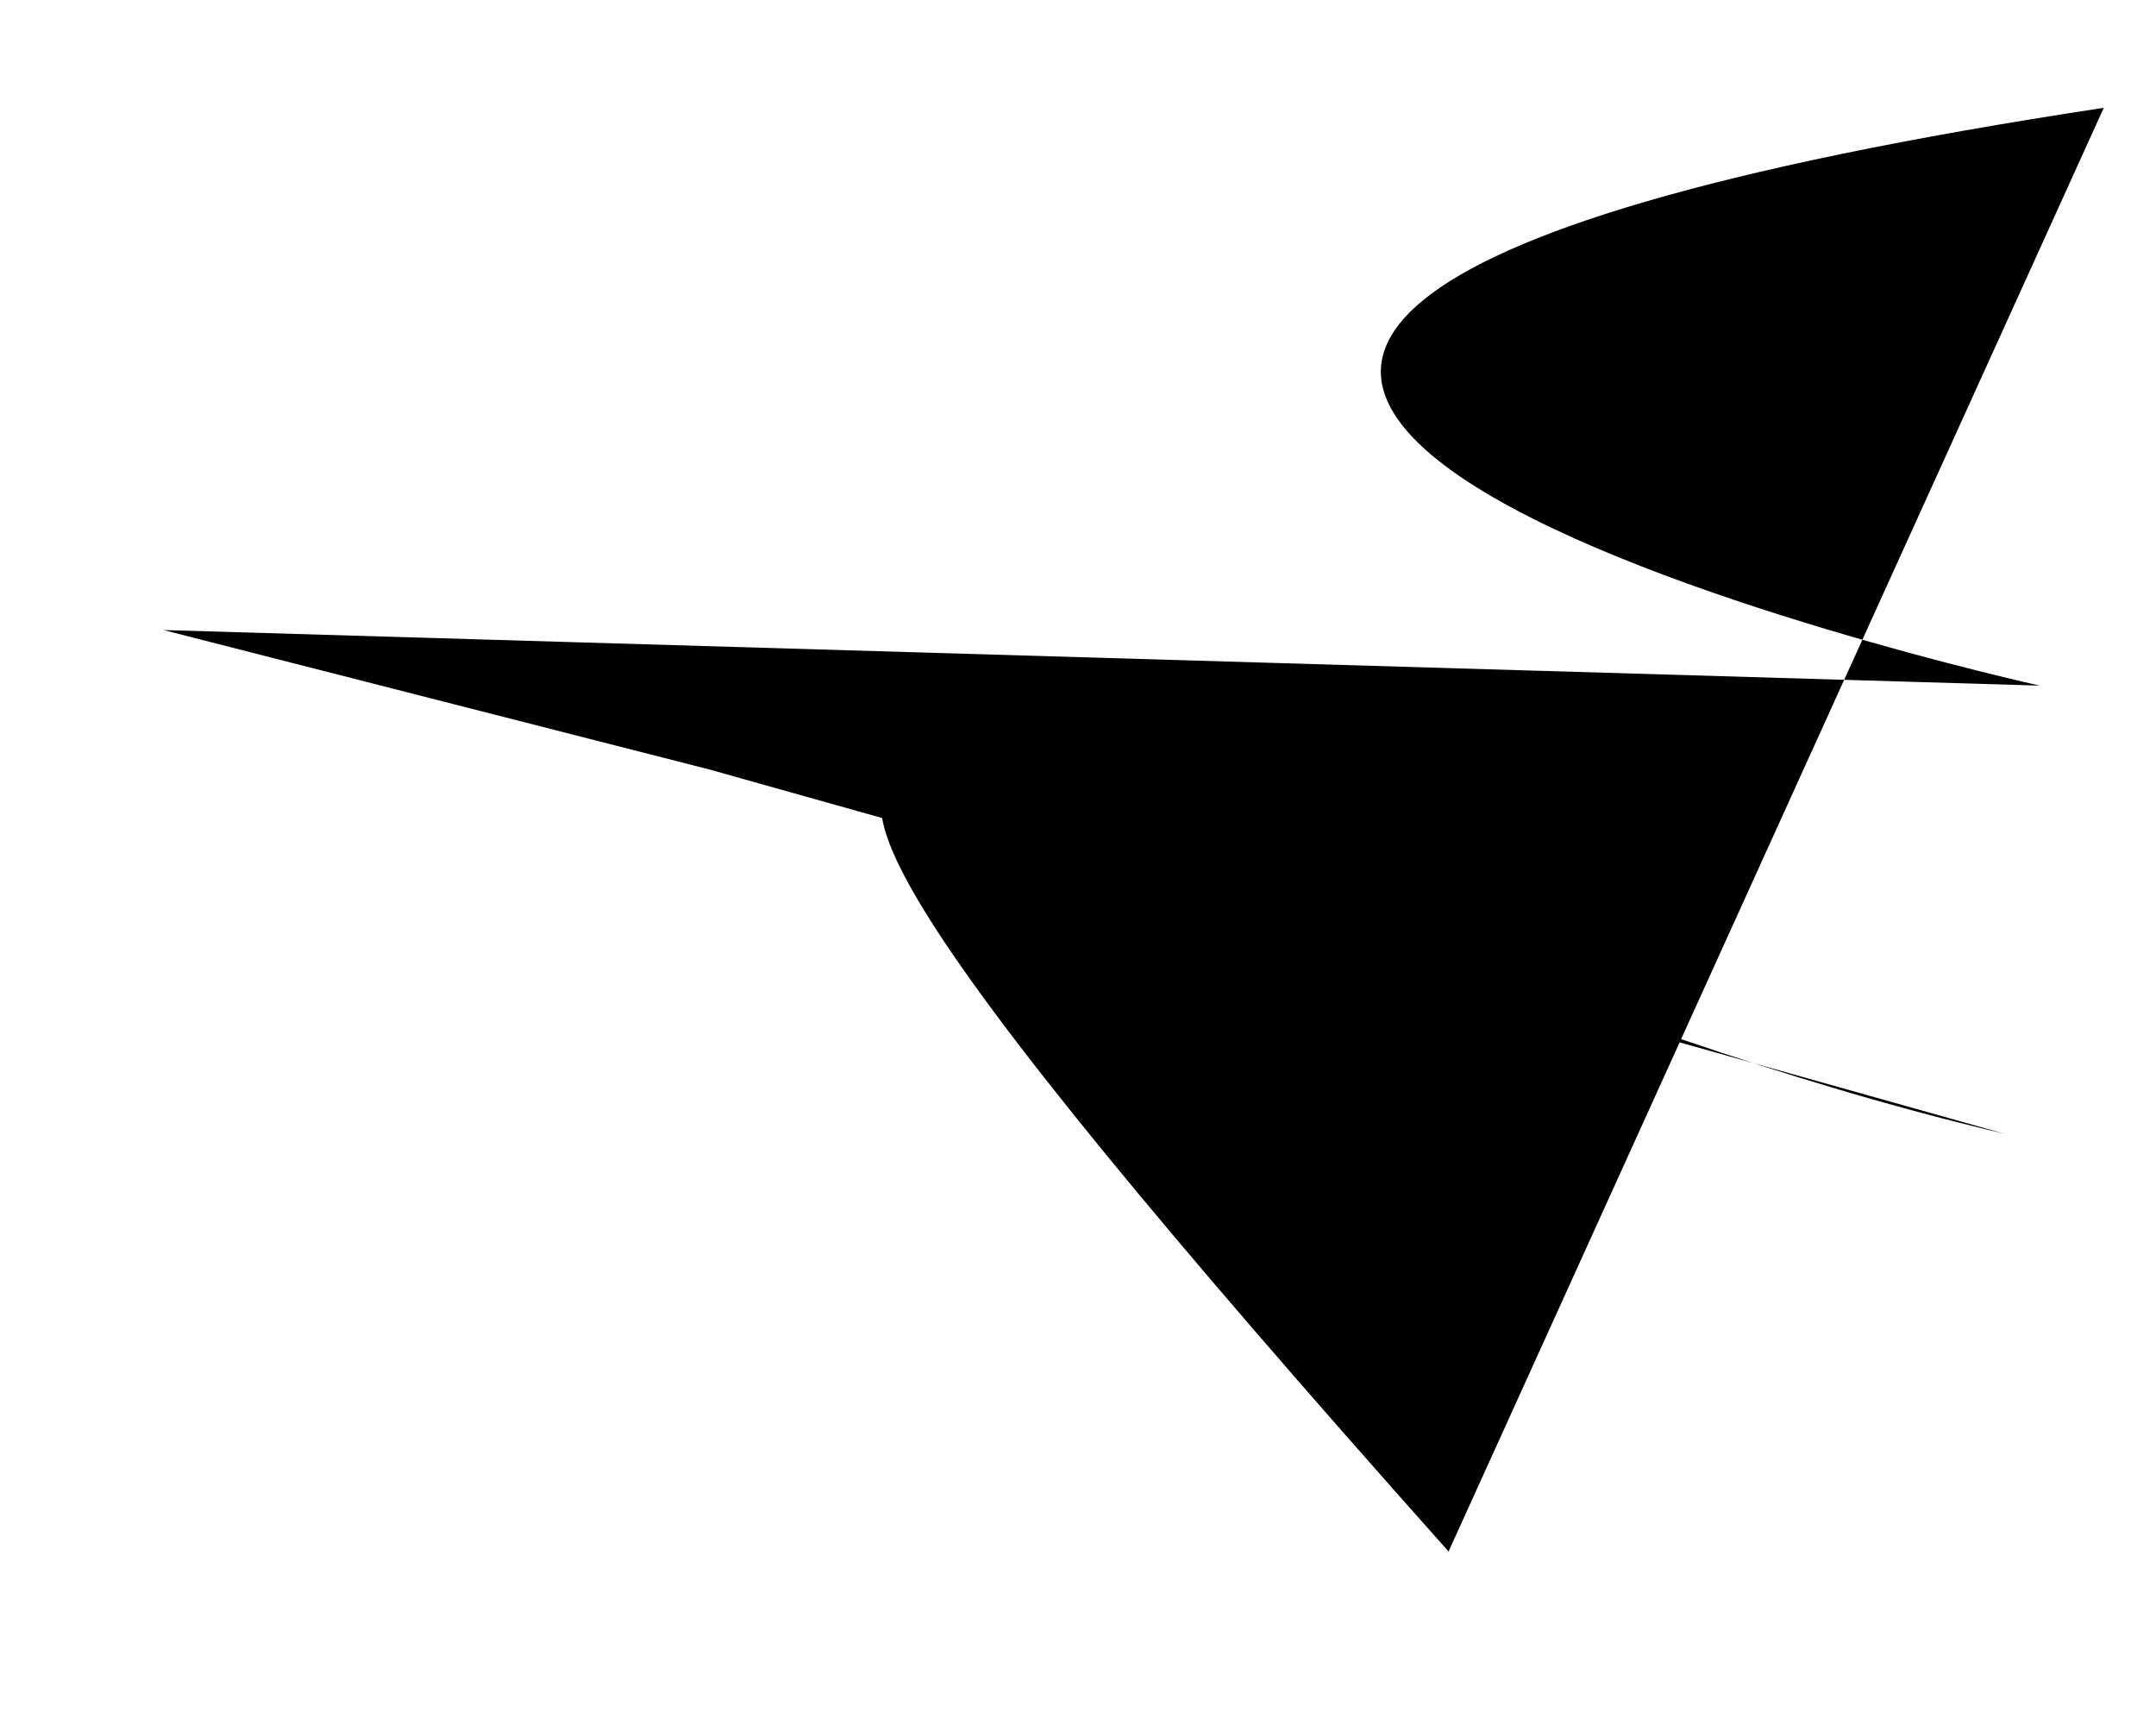 <?xml version="1.0" encoding="utf-8" ?>
<svg baseProfile="tiny" height="1024" version="1.2" width="1280" xmlns="http://www.w3.org/2000/svg" xmlns:ev="http://www.w3.org/2001/xml-events" xmlns:xlink="http://www.w3.org/1999/xlink"><defs /><path d="M 97 374 L 1211 407 S 306 207 1249 64 T 860 921 C 171 148 670 551 1190 673 T 422 457" /></svg>